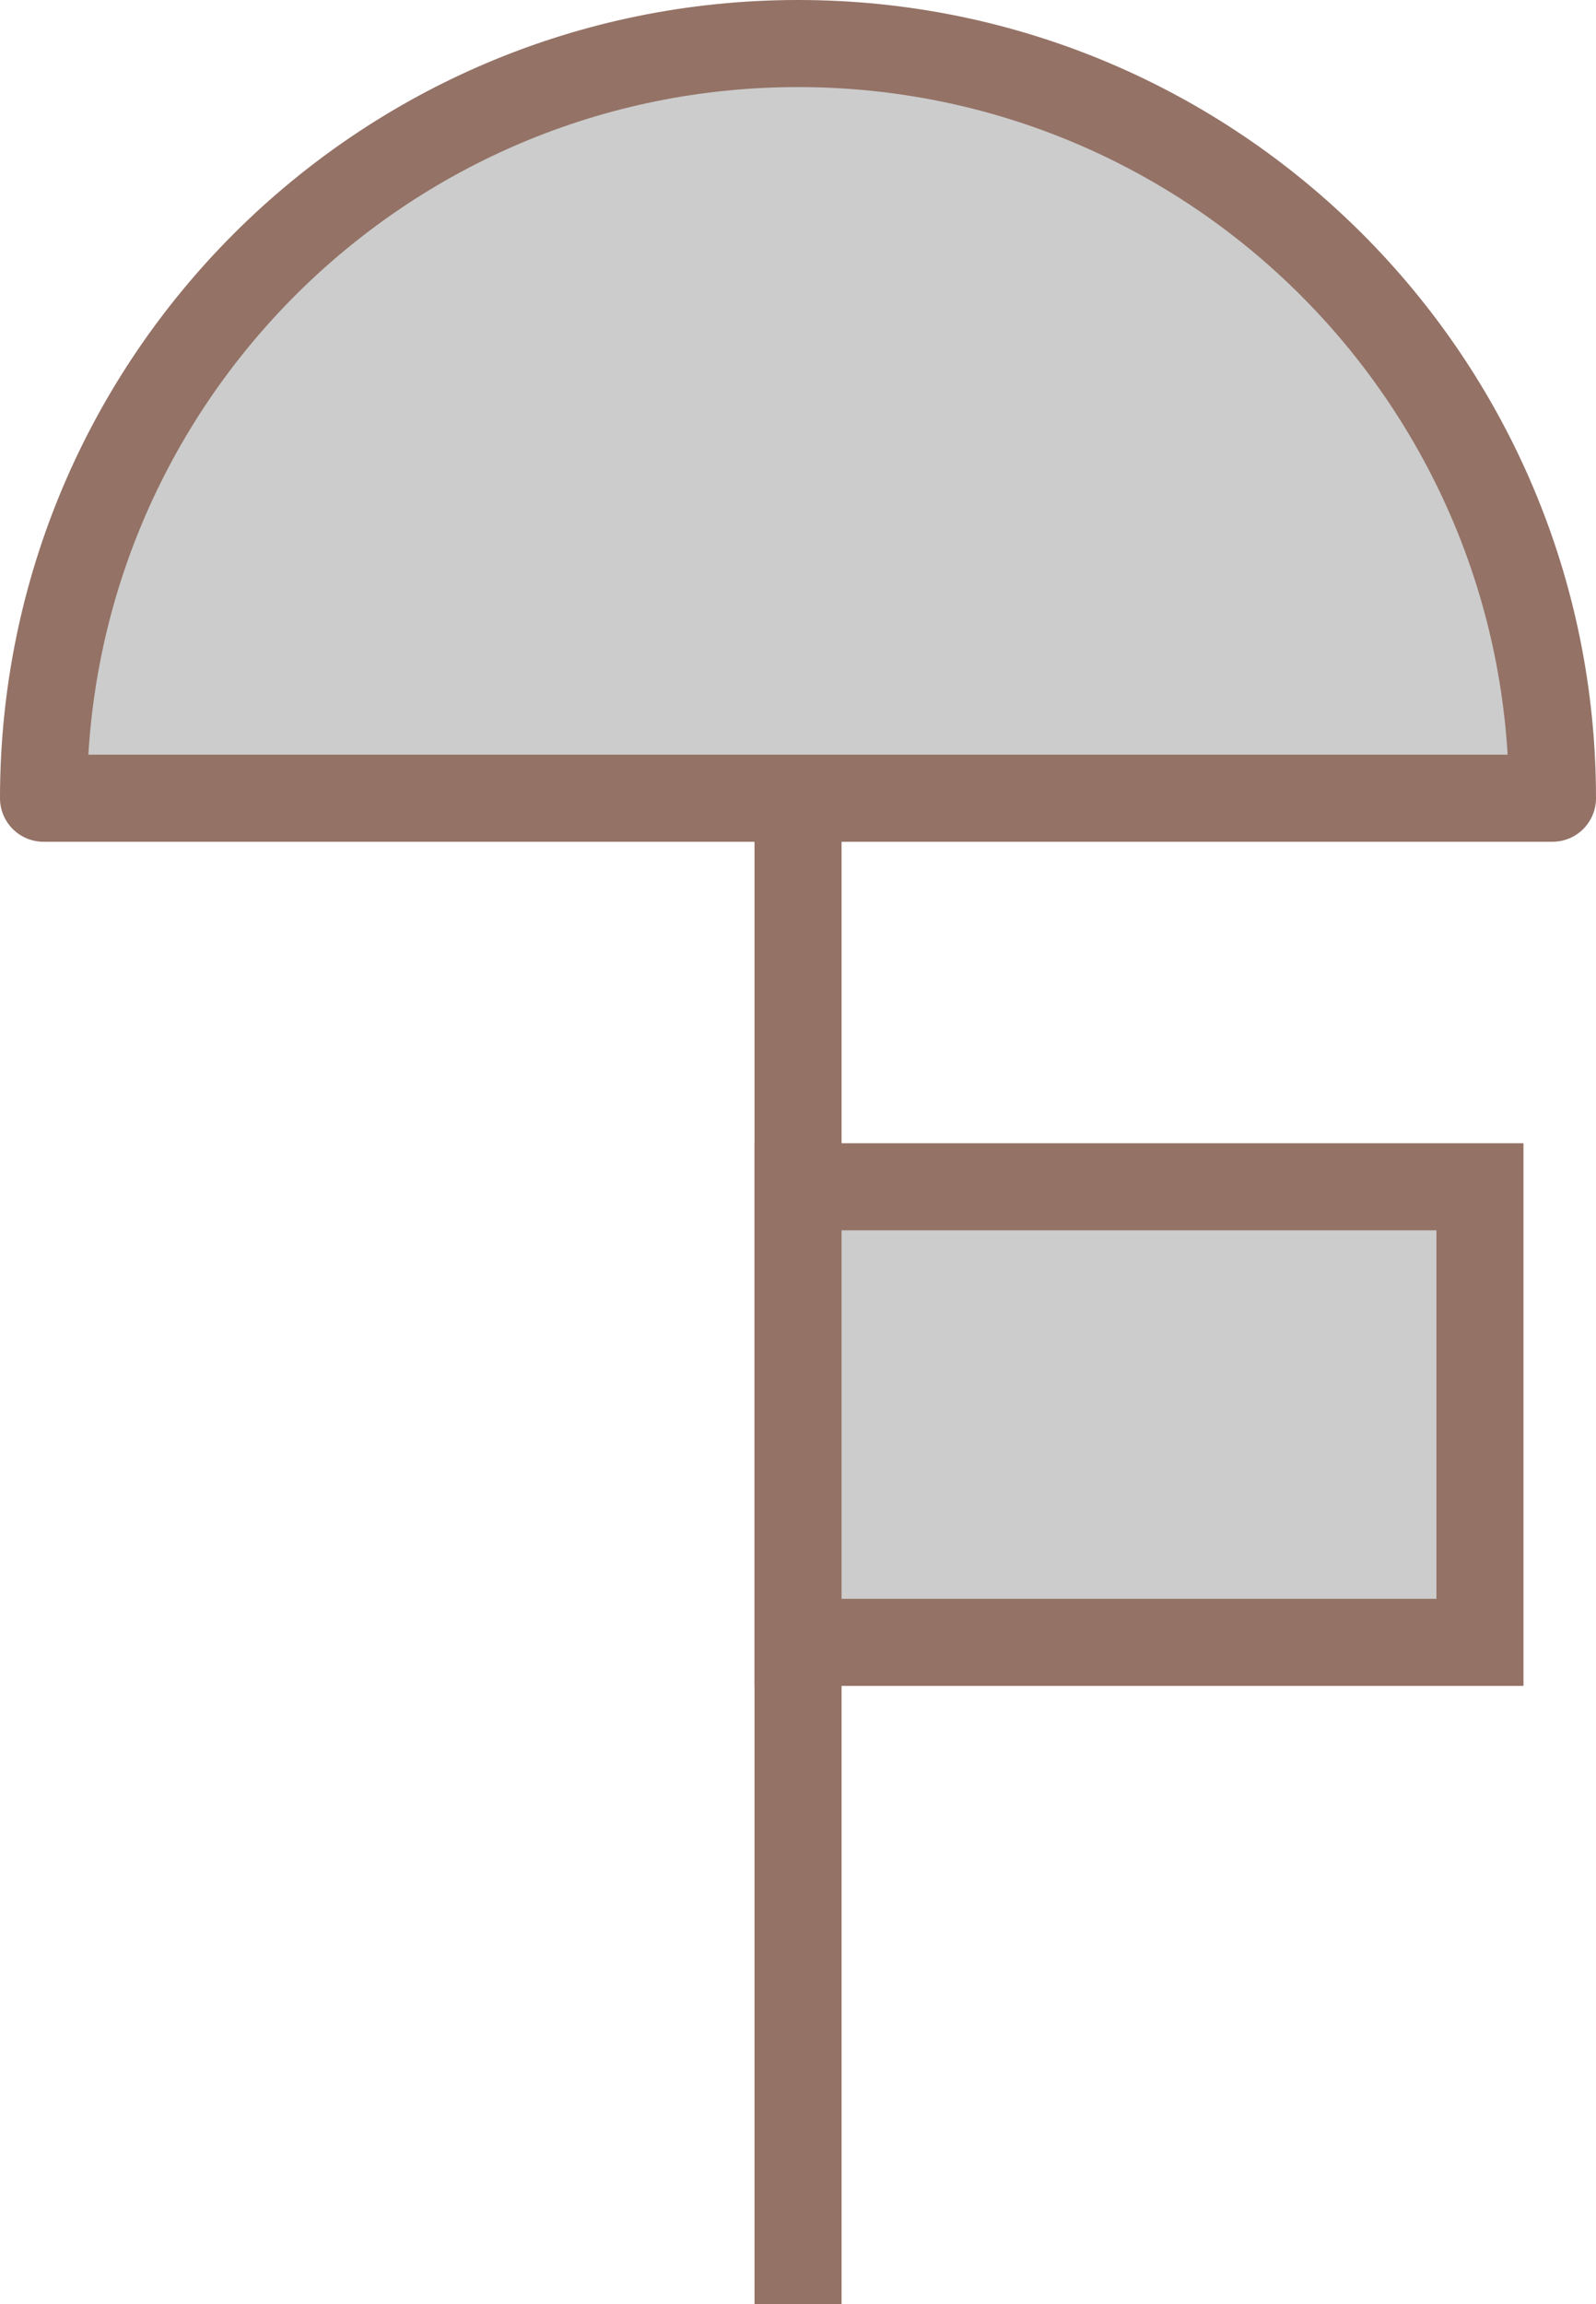 <?xml version="1.0" encoding="utf-8"?>
<svg version="1.1" id="图层_1" xmlns="http://www.w3.org/2000/svg" xmlns:xlink="http://www.w3.org/1999/xlink" x="0px" y="0px"
	 width="36.666px" height="52.923px" viewBox="0 0 36.666 52.923" enable-background="new 0 0 36.666 52.923" xml:space="preserve">
<g>

		<path fill="#CCCCCC" stroke="#947266" stroke-width="2" stroke-linecap="round" stroke-linejoin="round" stroke-miterlimit="10" d="
		M18.334,1C8.76,1,1,8.76,1,18.333h34.666C35.666,8.76,27.906,1,18.334,1z"/>
	<line fill="none" stroke="#947266" stroke-width="2" stroke-miterlimit="10" x1="18.334" y1="18.333" x2="18.334" y2="52.923"/>

		<rect x="18.334" y="27.257" fill="#CCCCCC" stroke="#947266" stroke-width="2" stroke-miterlimit="10" width="15.666" height="10.463"/>
</g>
</svg>
